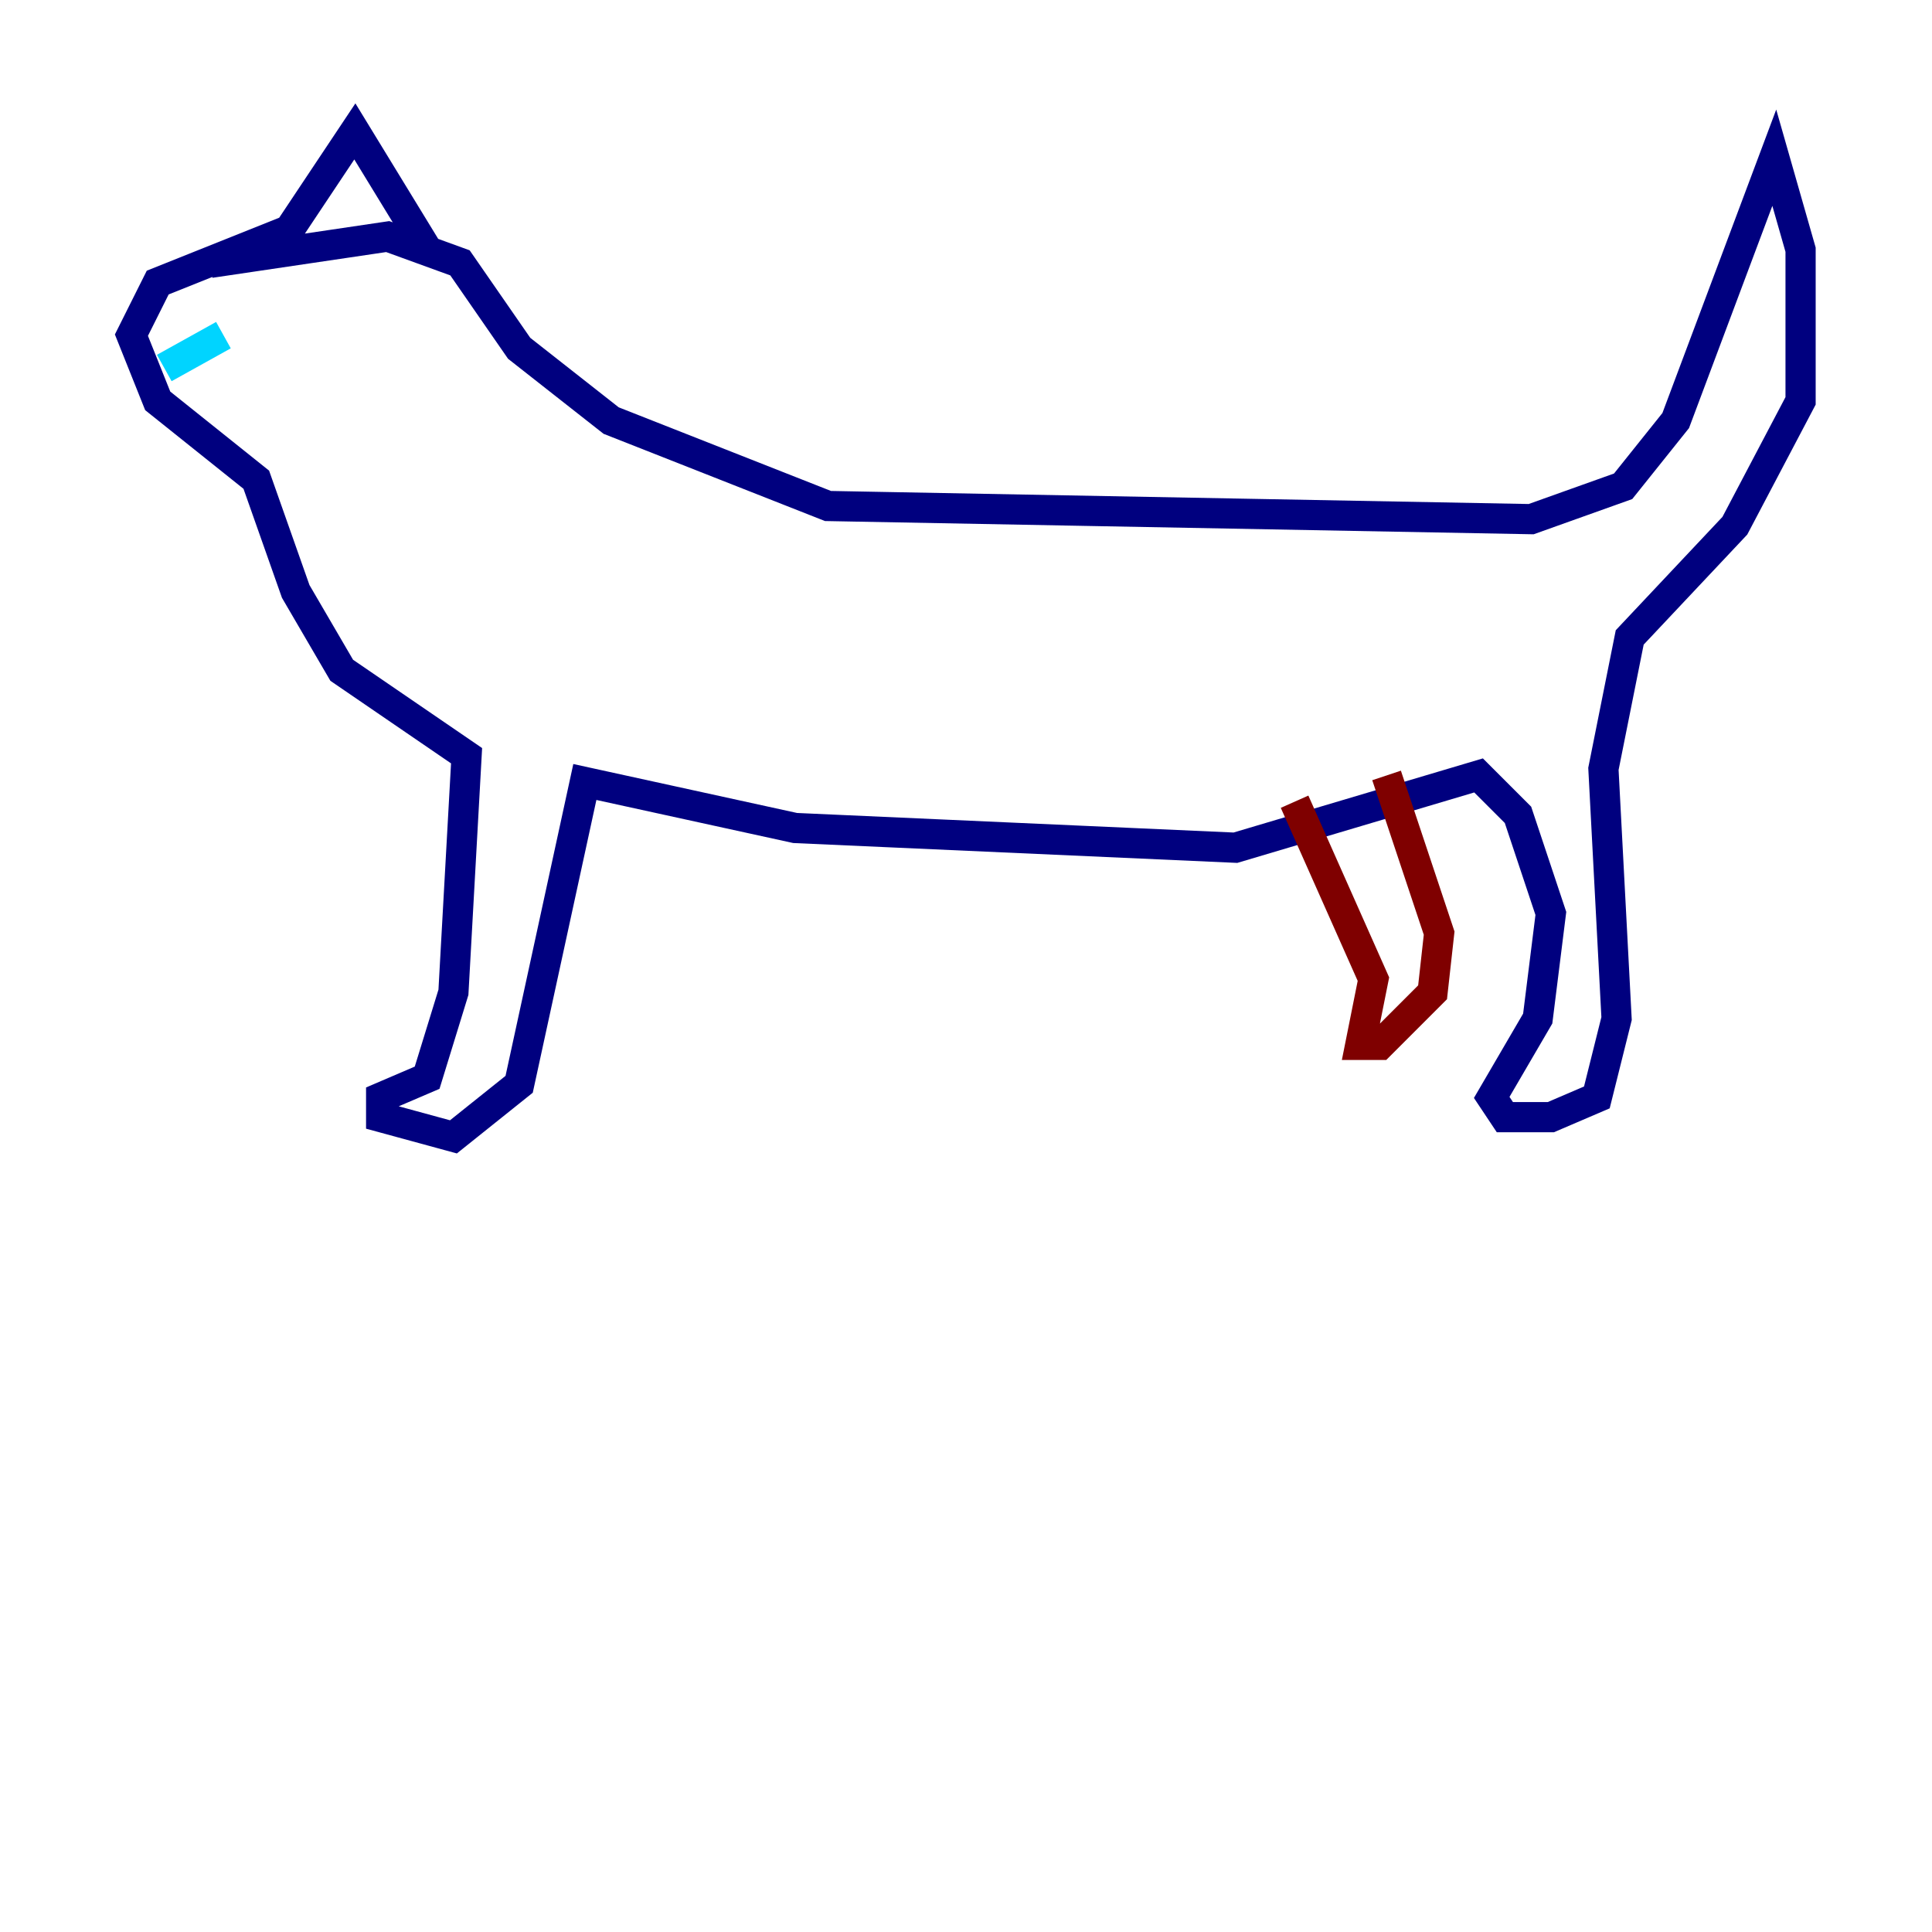 <?xml version="1.0" encoding="utf-8" ?>
<svg baseProfile="tiny" height="128" version="1.2" viewBox="0,0,128,128" width="128" xmlns="http://www.w3.org/2000/svg" xmlns:ev="http://www.w3.org/2001/xml-events" xmlns:xlink="http://www.w3.org/1999/xlink"><defs /><polyline fill="none" points="13.932,17.415 25.687,15.674 30.476,17.415 34.395,23.075 40.49,27.864 54.857,33.524 101.442,34.395 107.537,32.218 111.02,27.864 117.551,10.449 119.293,16.544 119.293,26.558 114.939,34.83 107.973,42.231 106.231,50.939 107.102,67.483 105.796,72.707 102.748,74.014 99.701,74.014 98.83,72.707 101.878,67.483 102.748,60.517 100.571,53.986 97.959,51.374 81.85,56.163 52.68,54.857 38.748,51.809 34.395,71.837 30.041,75.32 25.252,74.014 25.252,72.707 28.299,71.401 30.041,65.742 30.912,50.068 22.64,44.408 19.592,39.184 16.98,31.782 10.449,26.558 8.707,22.204 10.449,18.721 19.157,15.238 23.51,8.707 28.299,16.544" stroke="#00007f" stroke-width="2" /><polyline fill="none" points="10.884,24.381 14.803,22.204" stroke="#00d4ff" stroke-width="2" /><polyline fill="none" points="18.721,20.463 18.721,20.463" stroke="#ffe500" stroke-width="2" /><polyline fill="none" points="85.769,53.116 90.993,64.871 90.122,69.225 91.429,69.225 94.912,65.742 95.347,61.823 91.864,51.374" stroke="#7f0000" stroke-width="2" /></svg>